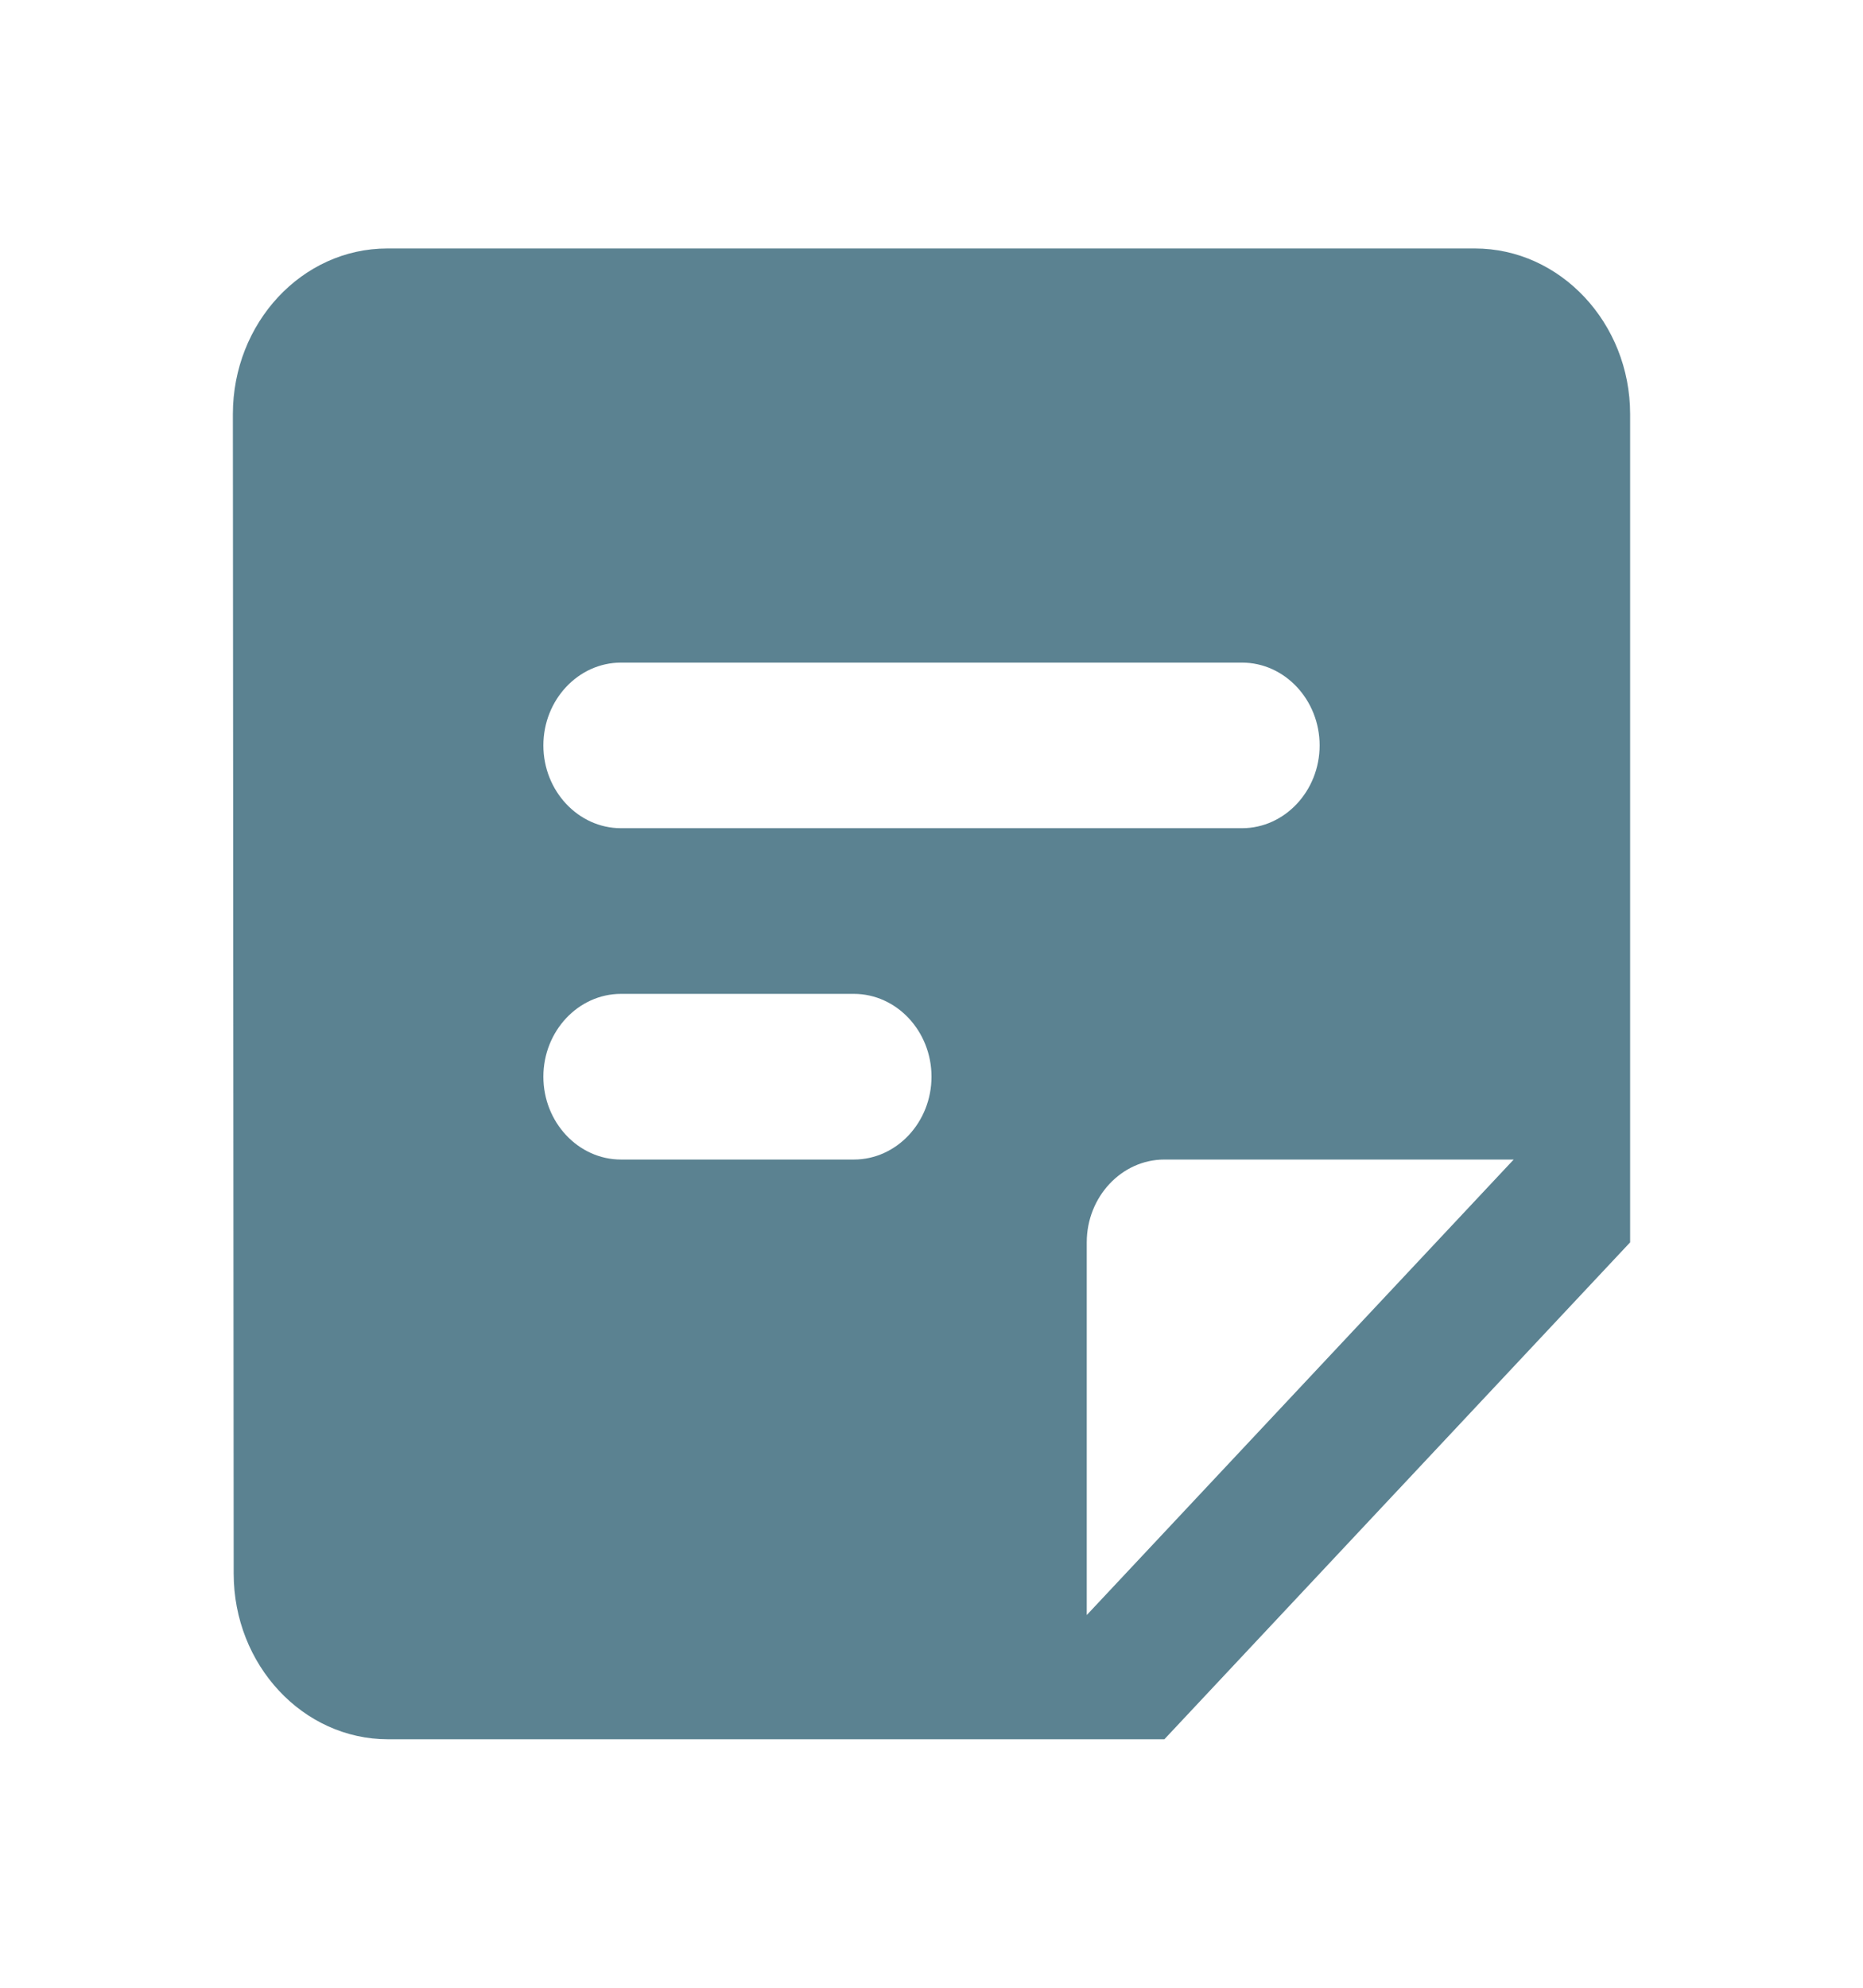 <svg width="30" height="32" viewBox="0 0 30 32" fill="none" xmlns="http://www.w3.org/2000/svg">
<path d="M23.75 4H6.237C4.862 4 3.75 5.2 3.75 6.667L3.763 25.333C3.763 26.8 4.875 28 6.25 28H18.75L26.25 20V6.667C26.25 5.2 25.125 4 23.75 4ZM10 10.667H20C20.688 10.667 21.25 11.267 21.25 12C21.25 12.733 20.688 13.333 20 13.333H10C9.312 13.333 8.75 12.733 8.75 12C8.75 11.267 9.312 10.667 10 10.667ZM13.75 18.667H10C9.312 18.667 8.75 18.067 8.75 17.333C8.75 16.6 9.312 16 10 16H13.75C14.438 16 15 16.6 15 17.333C15 18.067 14.438 18.667 13.75 18.667ZM17.5 26V20C17.5 19.267 18.062 18.667 18.75 18.667H24.375L17.5 26Z" fill="#5B8291"/>
</svg>
